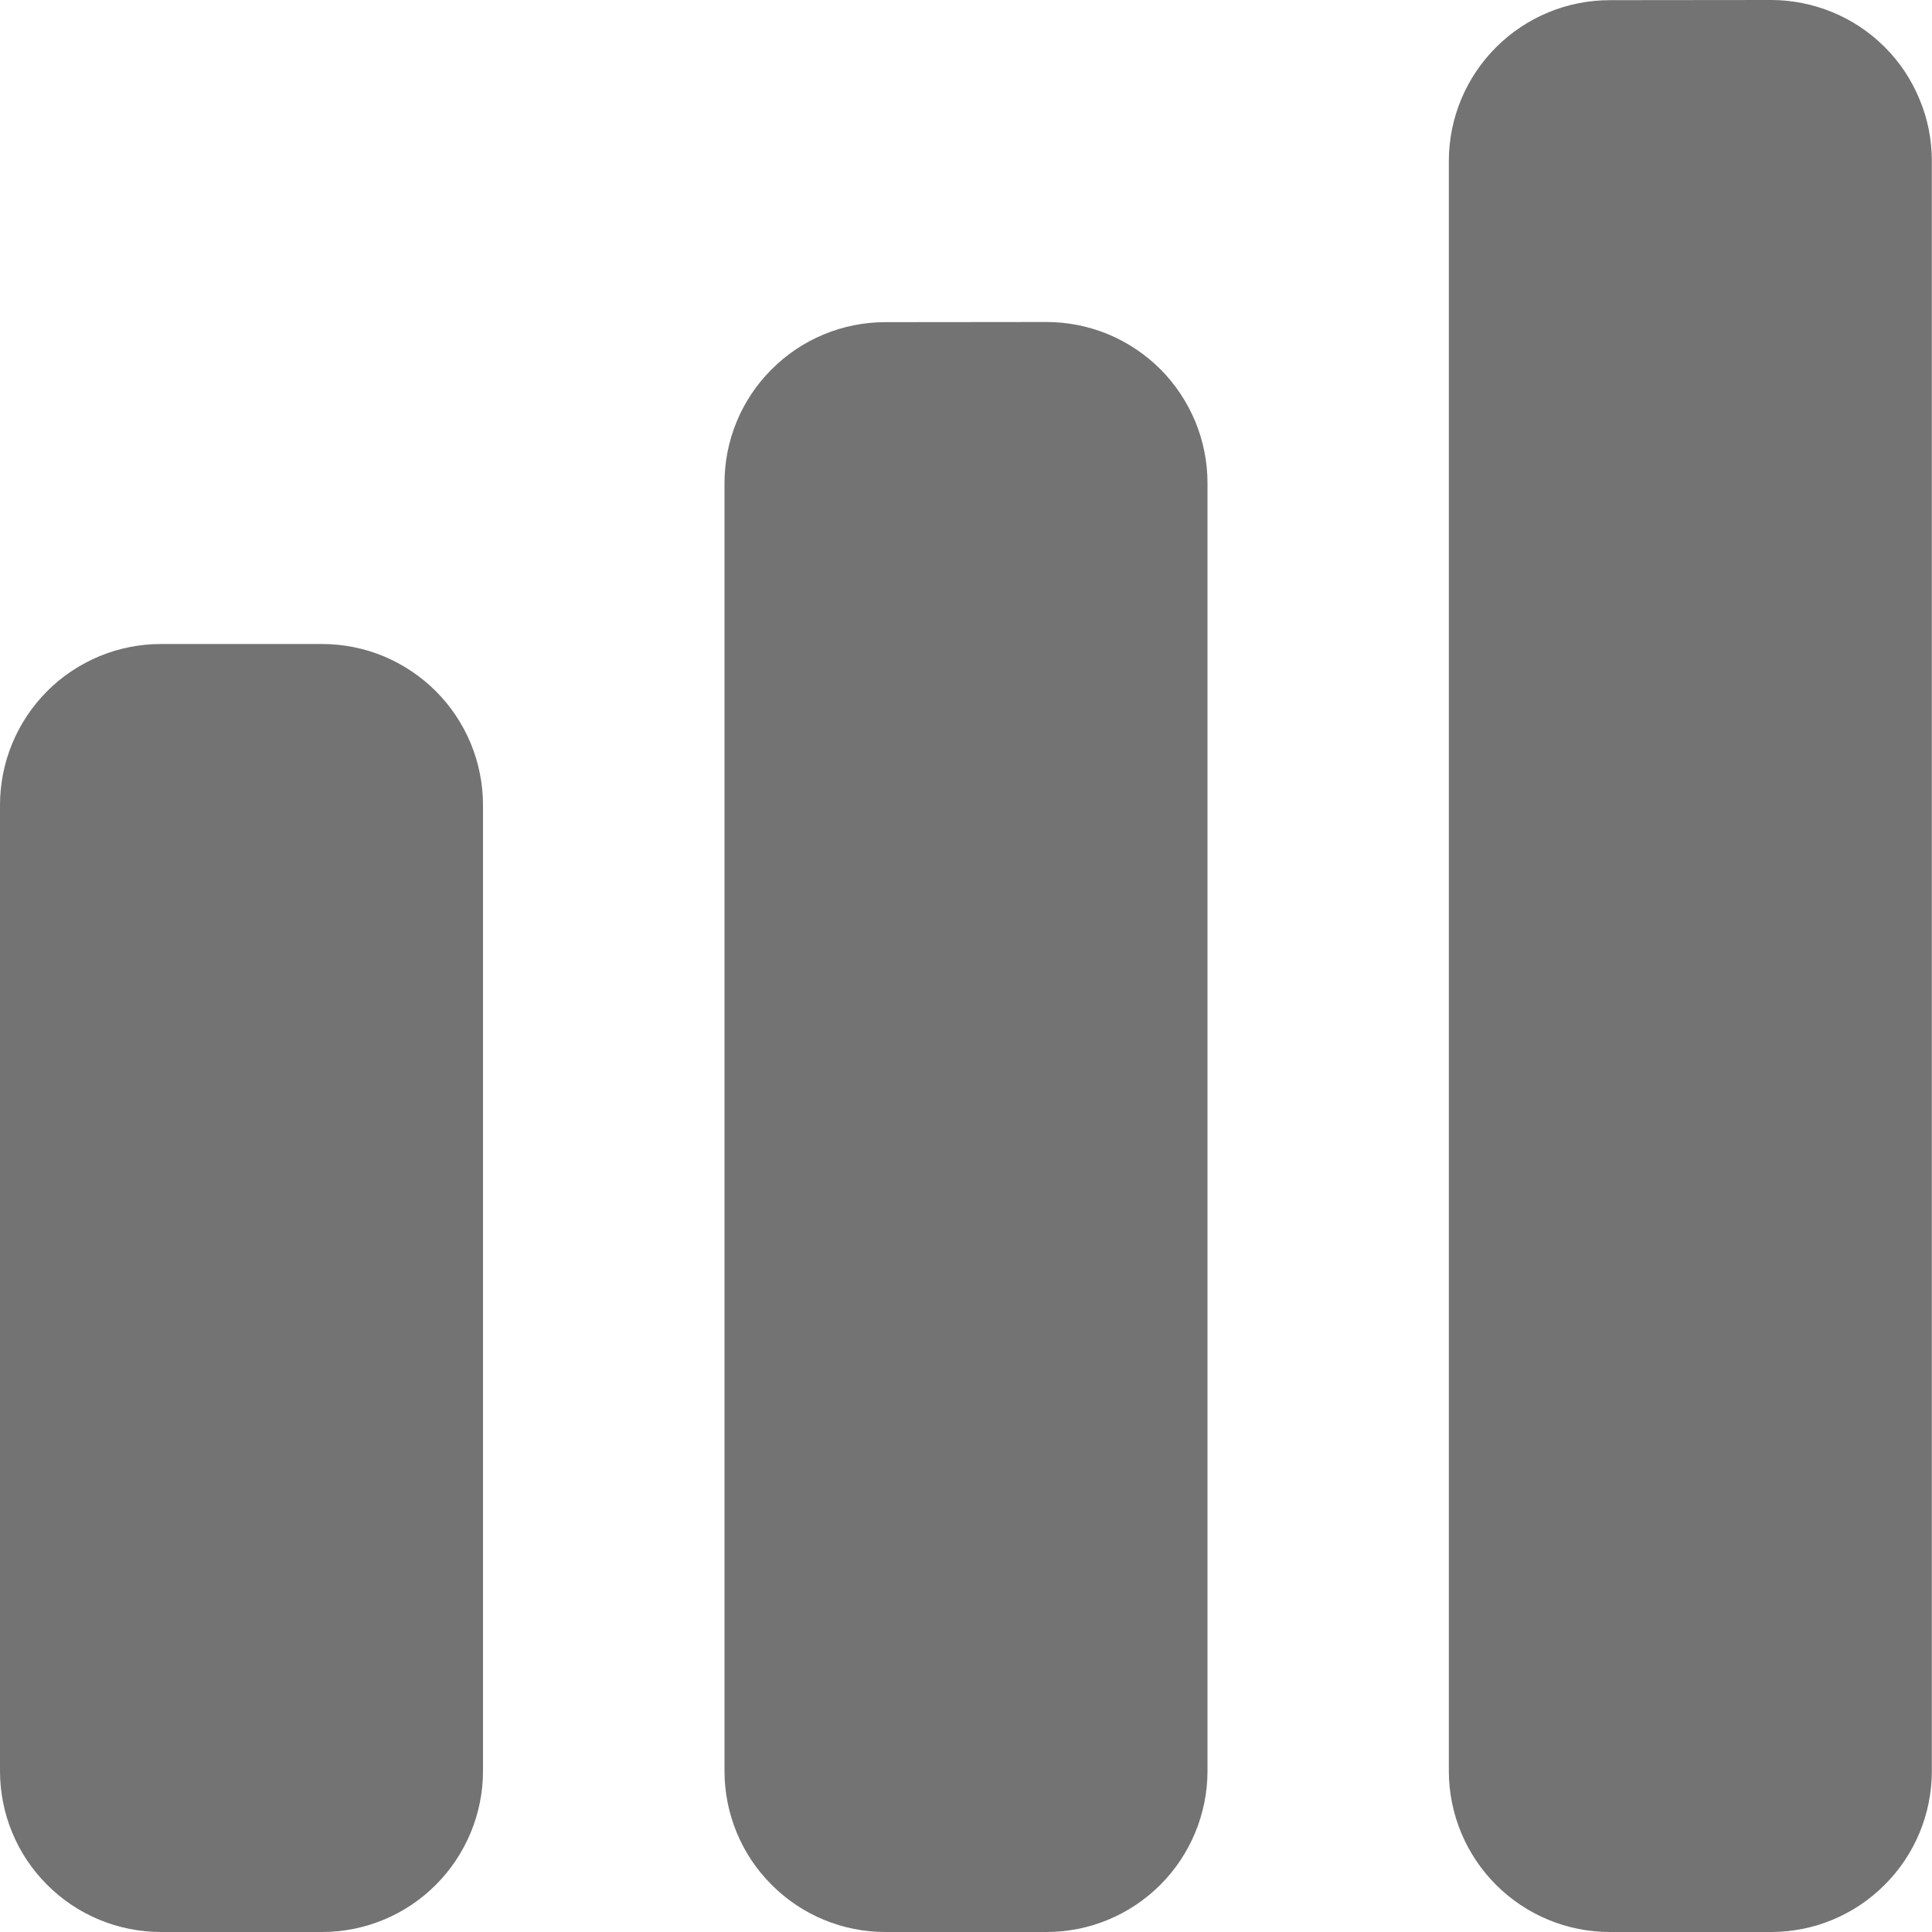 <svg width="12" height="12" viewBox="0 0 12 12" fill="none" xmlns="http://www.w3.org/2000/svg">
<path d="M2 4C2.131 4 2.262 4.026 2.383 4.076C2.504 4.127 2.614 4.2 2.707 4.293C2.8 4.386 2.874 4.497 2.924 4.618C2.974 4.739 3 4.869 3 5.001V11C3 11.265 2.894 11.52 2.707 11.707C2.52 11.895 2.265 12 2 12H1C0.735 12 0.48 11.895 0.293 11.707C0.105 11.52 2.81329e-07 11.265 2.81329e-07 11V5.001C-9.82515e-05 4.869 0.026 4.739 0.076 4.618C0.126 4.497 0.2 4.386 0.293 4.293C0.385 4.2 0.496 4.127 0.617 4.076C0.738 4.026 0.868 4 1 4H2ZM6.5 2C6.631 2 6.761 2.026 6.883 2.076C7.004 2.127 7.114 2.2 7.207 2.293C7.3 2.386 7.373 2.496 7.424 2.618C7.474 2.739 7.5 2.869 7.5 3.001V11C7.5 11.265 7.394 11.52 7.207 11.707C7.019 11.895 6.765 12 6.5 12H5.499C5.234 12 4.98 11.895 4.793 11.707C4.605 11.52 4.5 11.265 4.5 11V3.001C4.5 2.735 4.605 2.481 4.793 2.294C4.98 2.106 5.234 2.001 5.499 2.001L6.5 2ZM11 0C11.131 -3.74977e-08 11.261 0.026 11.382 0.076C11.504 0.126 11.614 0.2 11.707 0.293C11.8 0.386 11.873 0.496 11.923 0.618C11.974 0.739 11.999 0.869 11.999 1V11C11.999 11.265 11.894 11.52 11.706 11.707C11.519 11.895 11.265 12 11 12H9.999C9.734 12 9.48 11.895 9.292 11.707C9.105 11.52 8.999 11.265 8.999 11V1C8.999 0.735 9.105 0.481 9.292 0.294C9.48 0.106 9.734 0.001 9.999 0.001L11 0Z" fill="#737373"/>
</svg>
